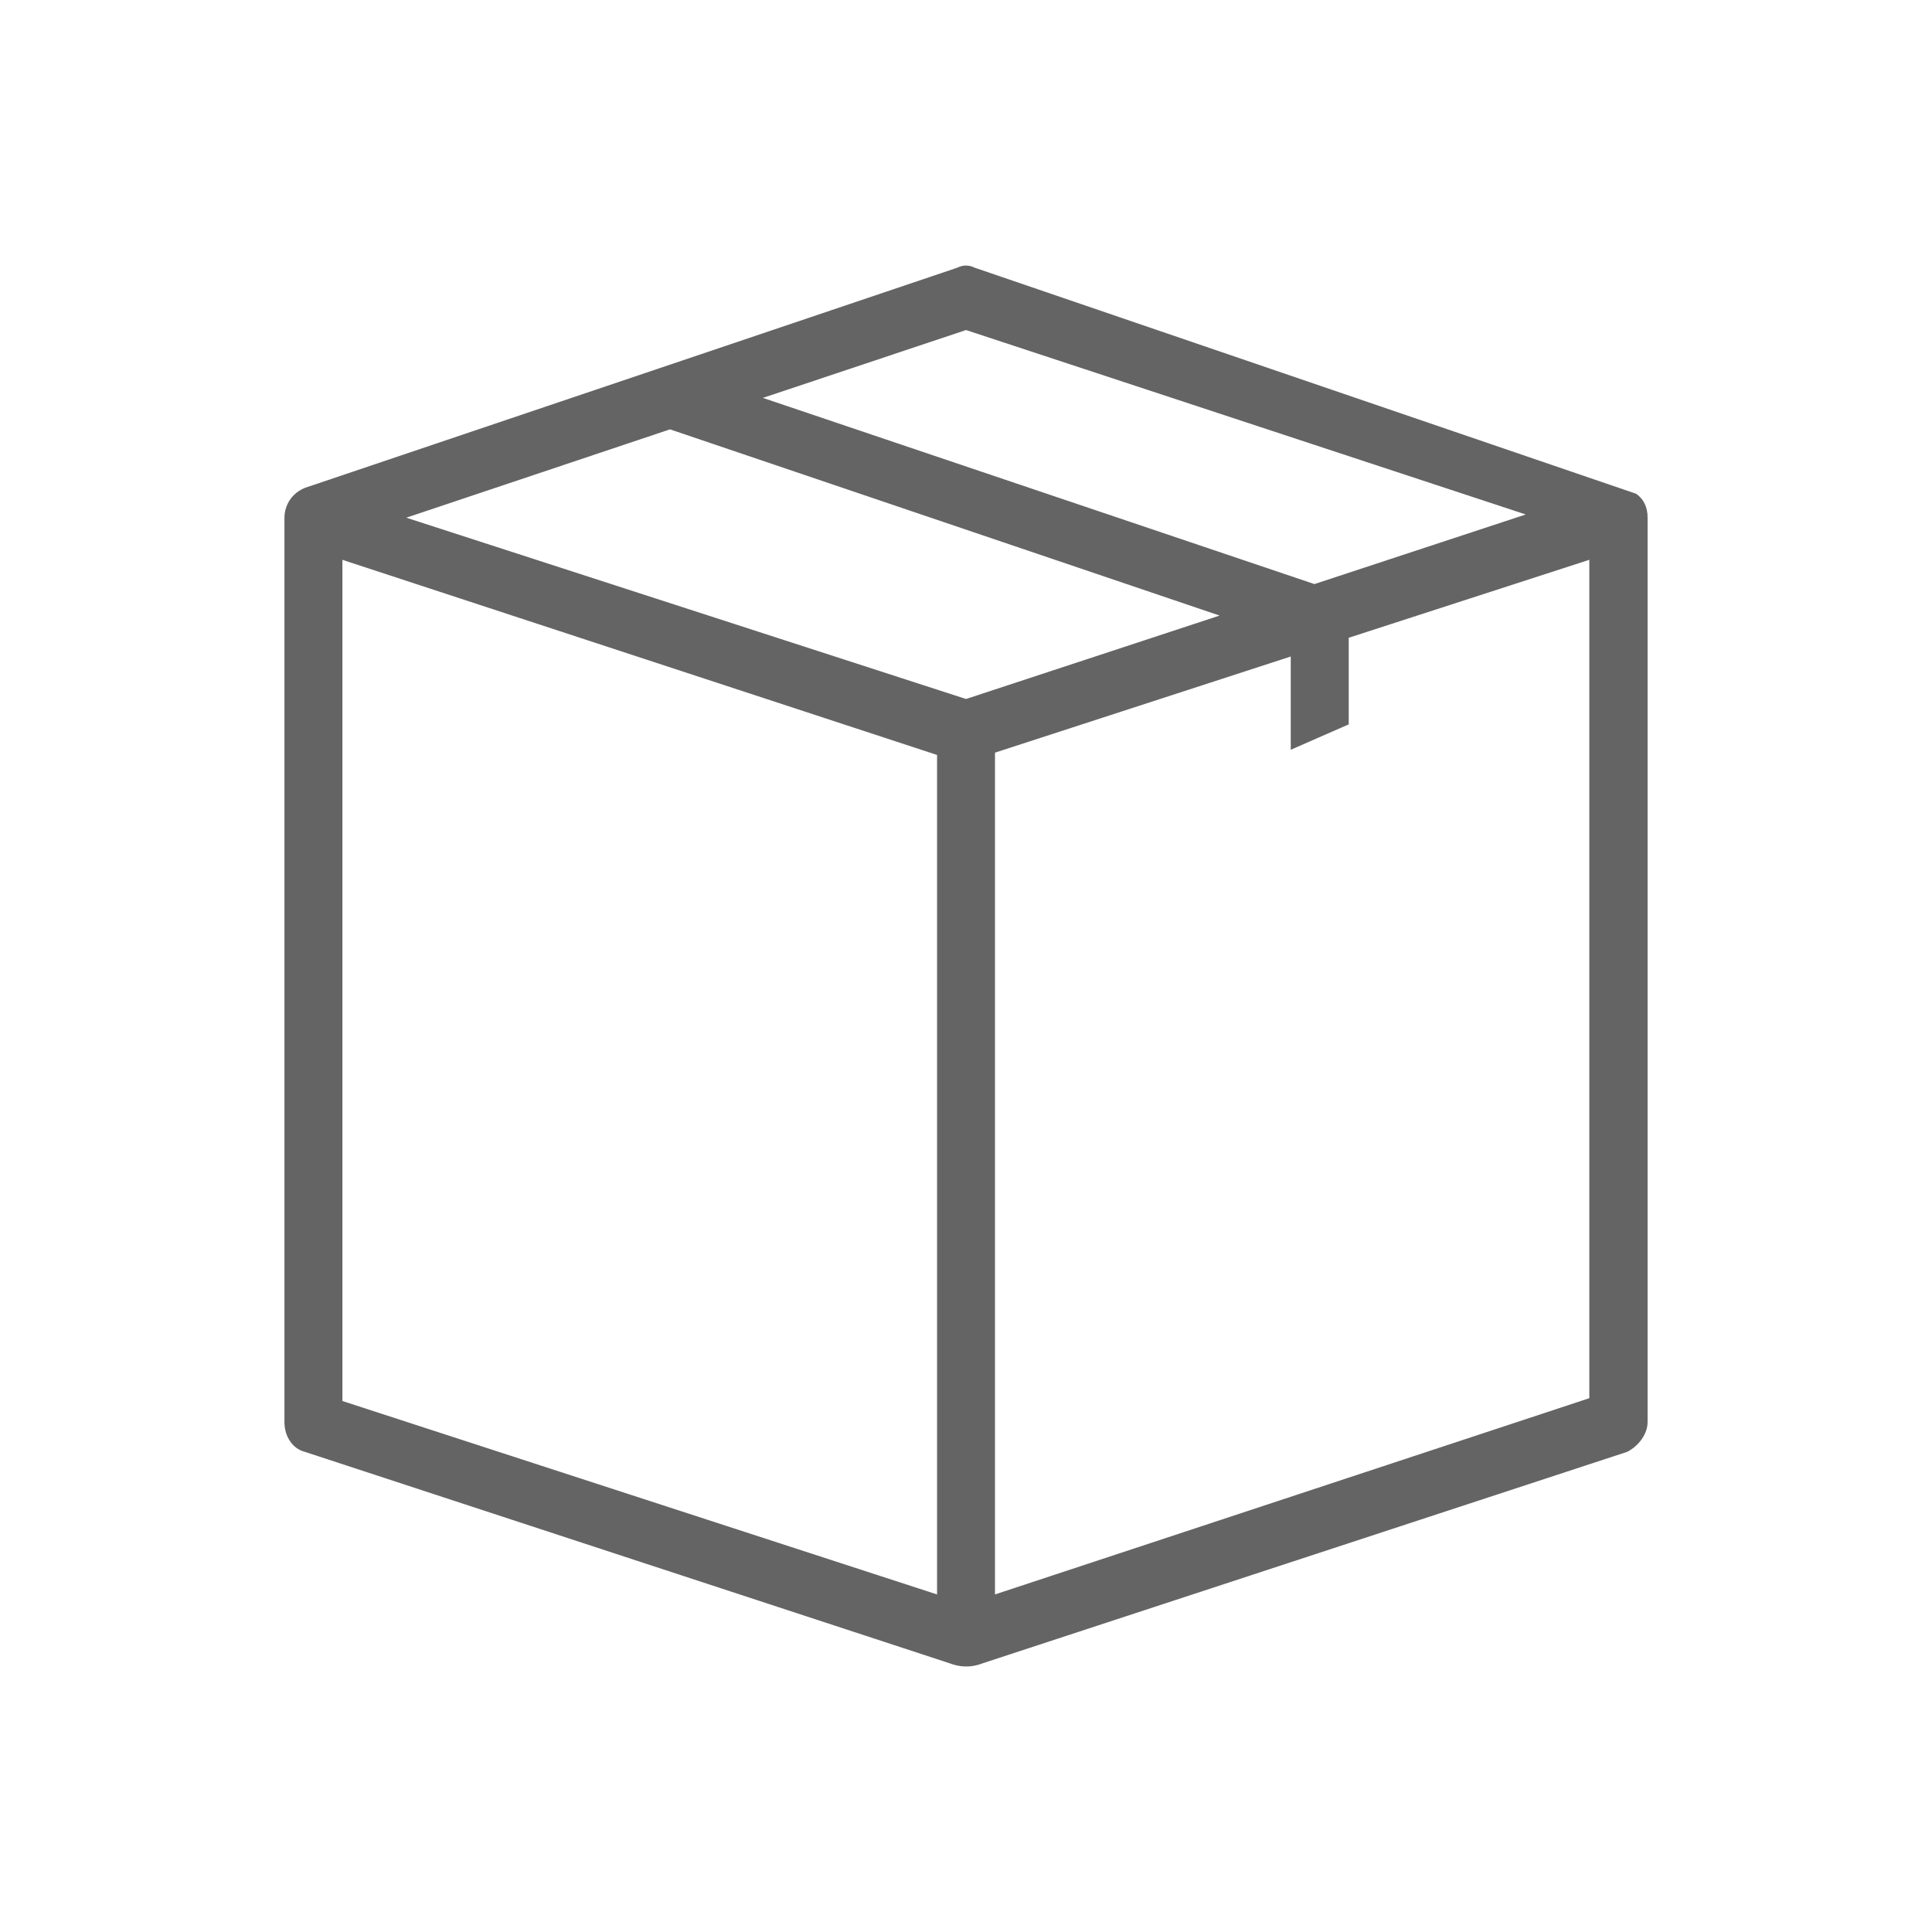 <?xml version="1.0" encoding="utf-8"?>
<!-- Generator: Adobe Illustrator 16.0.0, SVG Export Plug-In . SVG Version: 6.00 Build 0)  -->
<!DOCTYPE svg PUBLIC "-//W3C//DTD SVG 1.1 Tiny//EN" "http://www.w3.org/Graphics/SVG/1.1/DTD/svg11-tiny.dtd">
<svg version="1.1" baseProfile="tiny" id="Ebene_1" xmlns="http://www.w3.org/2000/svg" xmlns:xlink="http://www.w3.org/1999/xlink"
	 x="0px" y="0px" width="51.023px" height="51.023px" viewBox="0.06 255.06 51.023 51.023" xml:space="preserve">
<path fill="#646464" d="M43.267,268.099c-0.045-0.015-17.465-5.969-17.465-5.969c-0.156-0.076-0.305-0.076-0.461,0l-17.234,5.816
	c-0.431,0.183-0.535,0.564-0.535,0.785v23.885c0,0.396,0.23,0.709,0.535,0.785l17.019,5.581c0.261,0.099,0.543,0.137,0.899,0
	l17.012-5.581c0.305-0.16,0.535-0.473,0.535-0.785v-23.885C43.572,268.495,43.498,268.259,43.267,268.099z M25.572,263.776
	l14.782,4.871l-5.581,1.838l-14.566-4.917L25.572,263.776z M24.806,297.168L9.103,292.06v-22.215l15.704,5.153V297.168z
	 M25.572,273.52l-14.782-4.788l6.964-2.333l14.515,4.918L25.572,273.52z M26.337,297.168v-22.231l7.811-2.539v2.463l1.531-0.671
	v-2.287l6.354-2.059v22.139h0.007L26.337,297.168z"/>
</svg>
